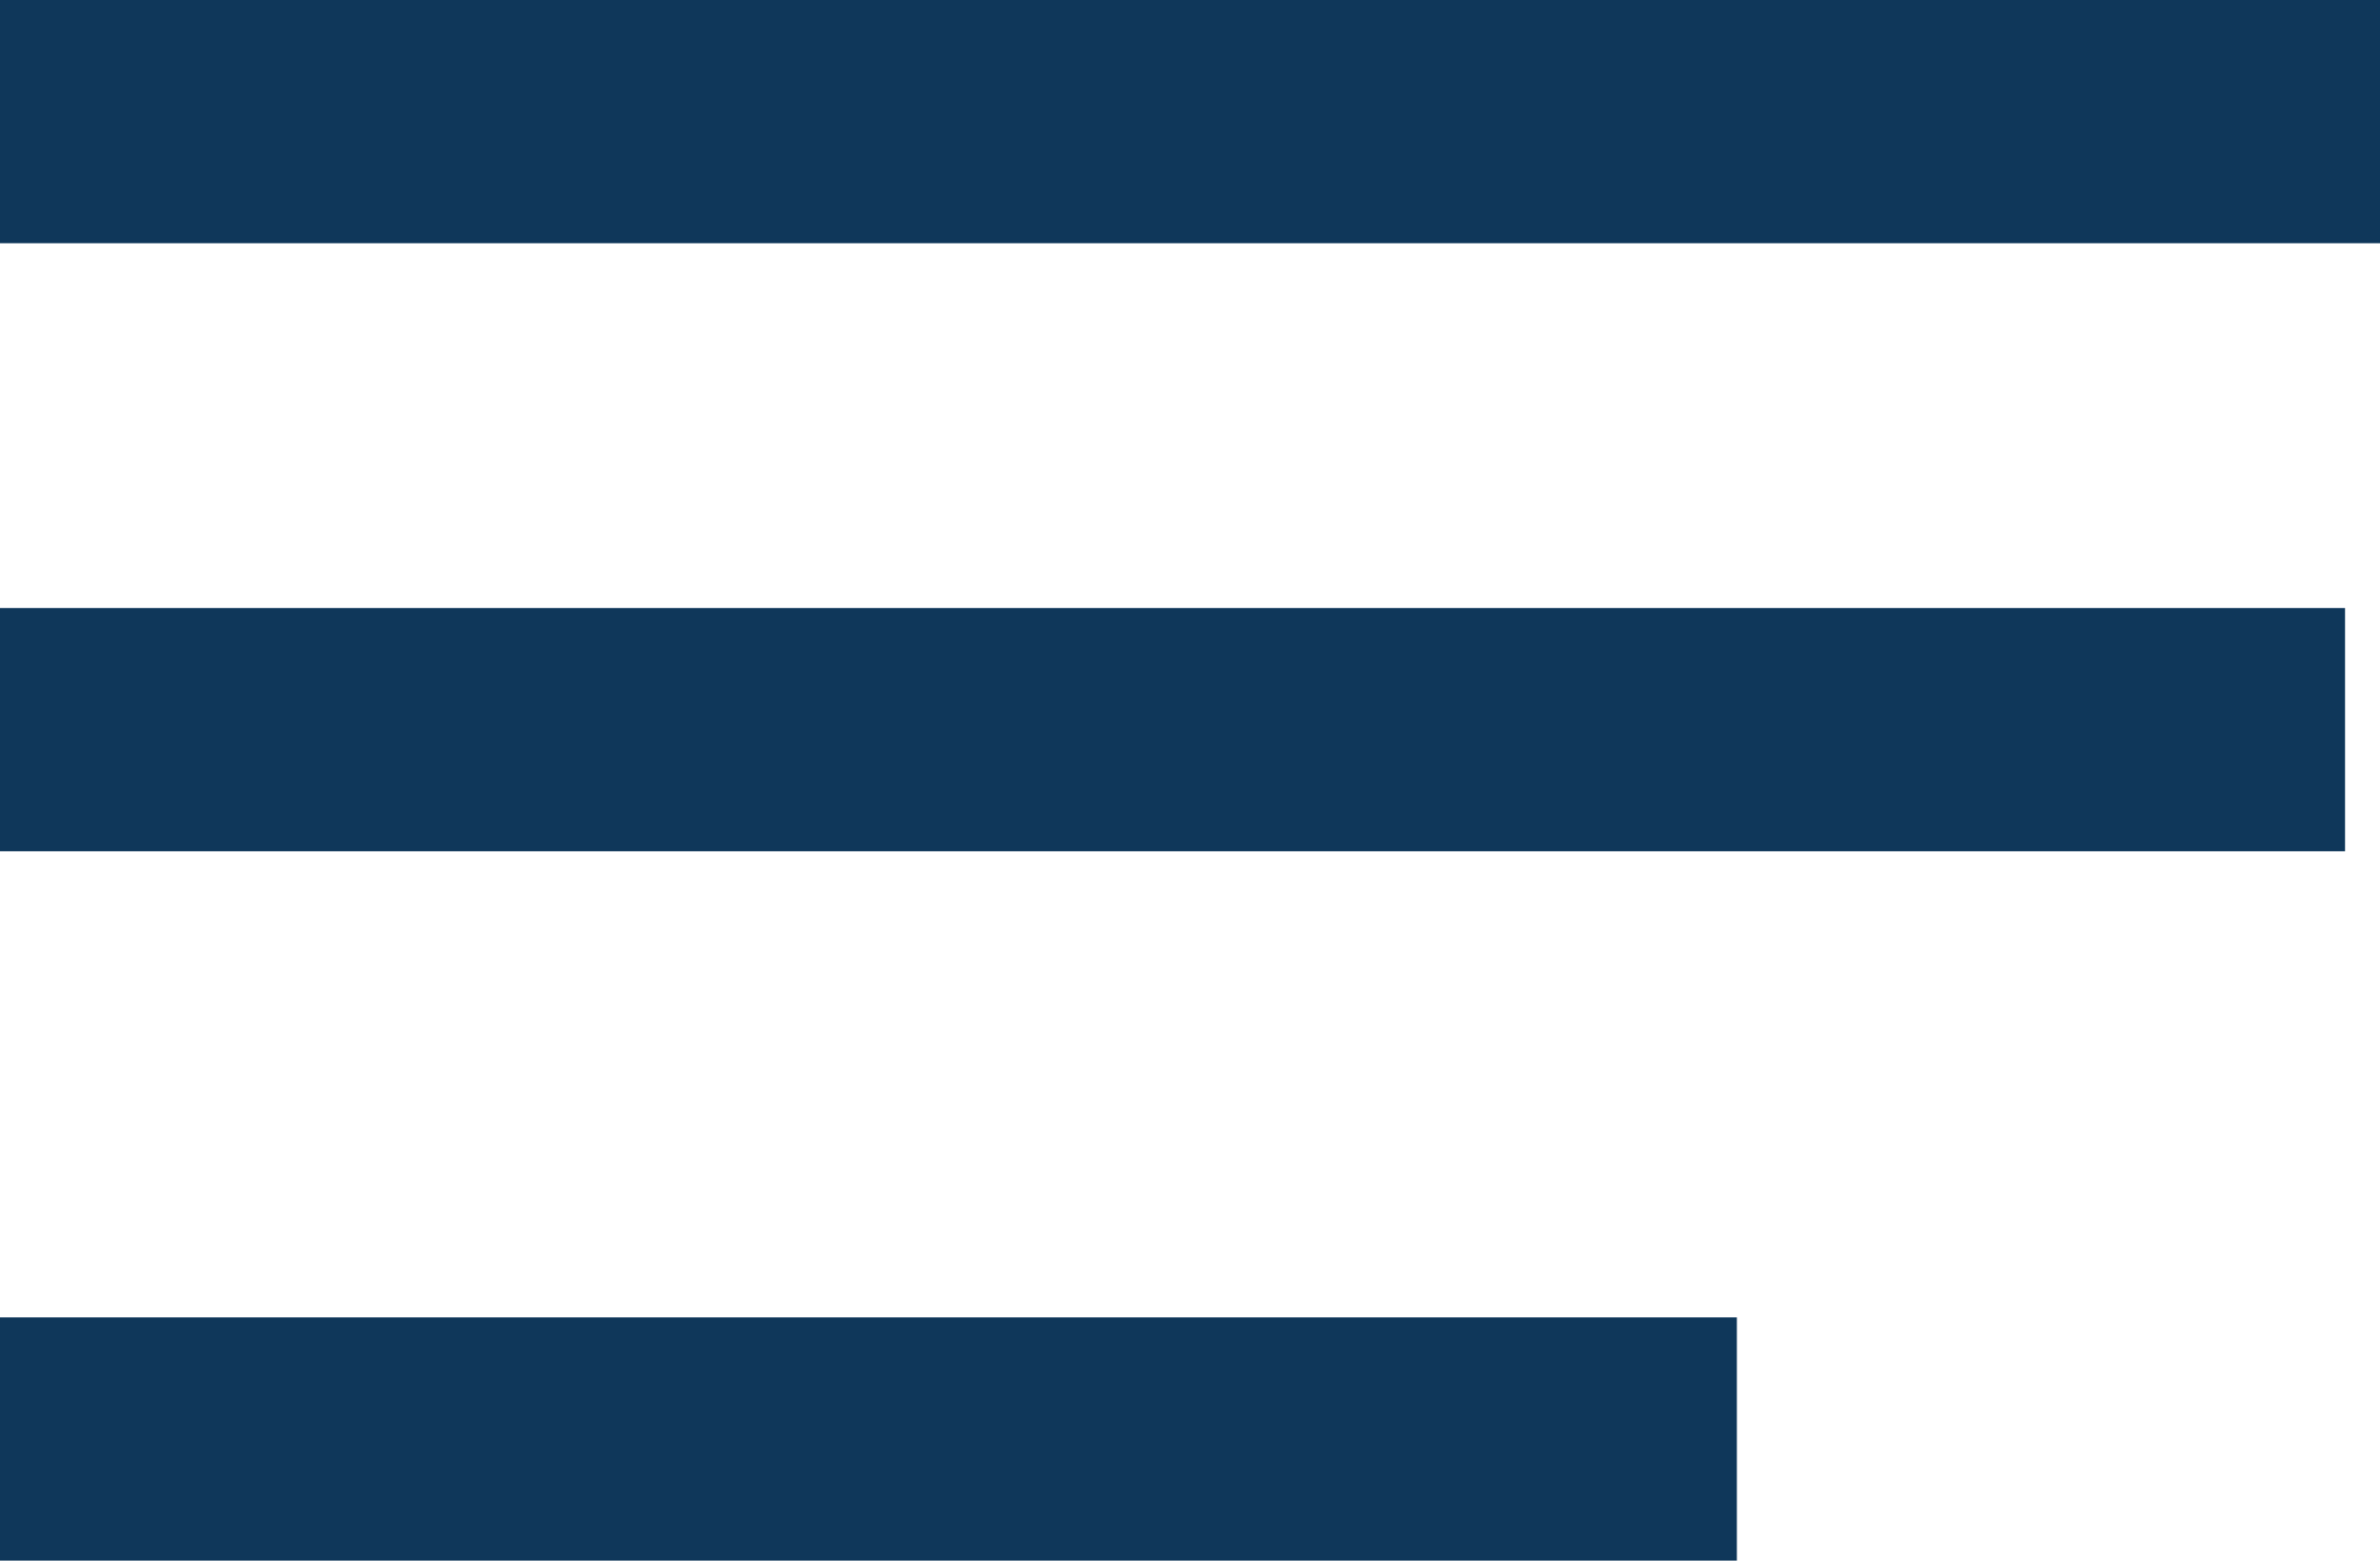 <svg xmlns="http://www.w3.org/2000/svg" viewBox="0 0 23.481 15.4">
  <defs>
    <style>
      .cls-1 {
        fill: none;
        stroke: #0f375a;
        stroke-width: 2.4px;
      }
    </style>
  </defs>
  <g id="menu" transform="translate(-286.364 -32.3)">
    <line id="Line_29" data-name="Line 29" class="cls-1" x2="23.481" transform="translate(286.364 33.5)"/>
    <line id="Line_30" data-name="Line 30" class="cls-1" x2="23.136" transform="translate(286.364 39.5)"/>
    <line id="Line_31" data-name="Line 31" class="cls-1" x2="17.136" transform="translate(286.364 46.5)"/>
  </g>
</svg>
